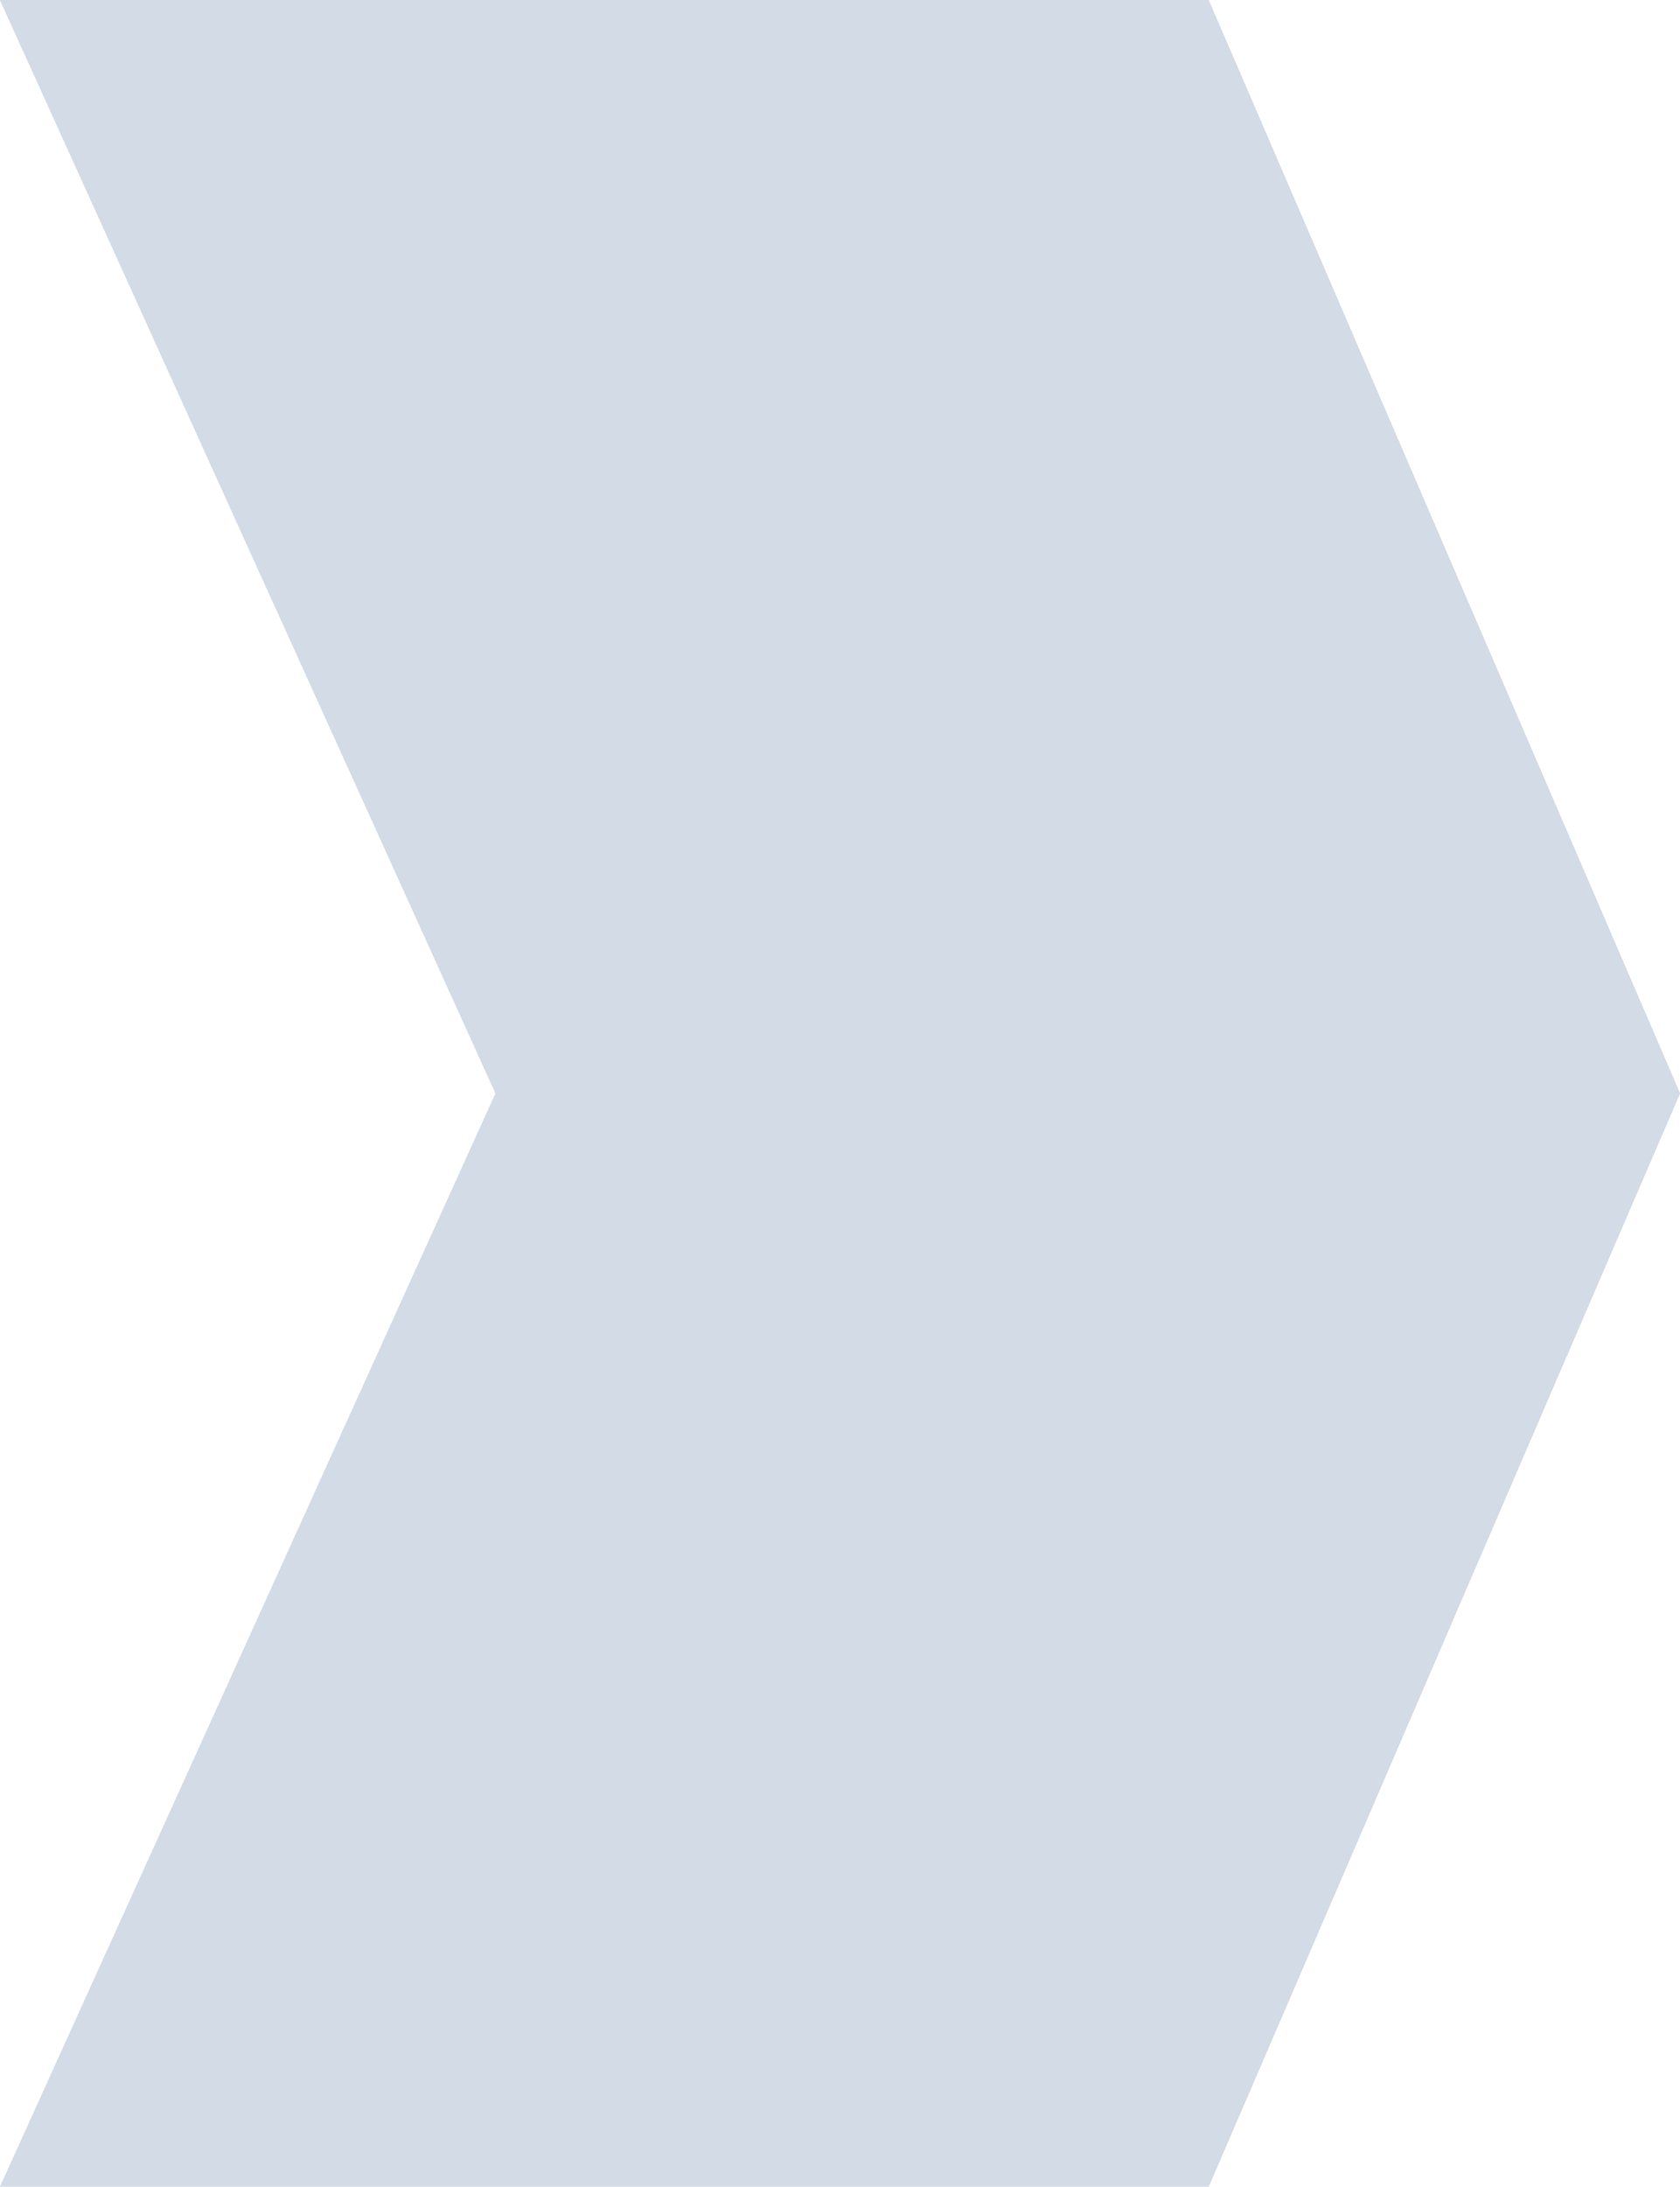 <svg xmlns="http://www.w3.org/2000/svg" width="93" height="121" viewBox="0 0 93 121" fill="none">
  <g opacity="0.2">
    <path d="M66.906 -1.14058e-06L93 60.5L66.906 121L2.34032e-06 121L27.432 60.5L7.62939e-06 -4.06516e-06L66.906 -1.14058e-06Z" fill="url(#paint0_linear_503_195)"/>
    <path d="M66.906 -1.14058e-06L93 60.5L66.906 121L2.34032e-06 121L27.432 60.5L7.62939e-06 -4.06516e-06L66.906 -1.14058e-06Z" fill="#3E88EC" fill-opacity="0.7"/>
    <path d="M66.906 -1.14058e-06L93 60.5L66.906 121L2.34032e-06 121L27.432 60.5L7.62939e-06 -4.06516e-06L66.906 -1.14058e-06Z" fill="url(#paint1_angular_503_195)" fill-opacity="0.2"/>
  </g>
  <defs>
    <linearGradient id="paint0_linear_503_195" x1="65.261" y1="25.107" x2="-7.324" y2="66.888" gradientUnits="userSpaceOnUse">
      <stop stopColor="#182F59"/>
      <stop offset="1" stopColor="#020F26"/>
    </linearGradient>
    <radialGradient id="paint1_angular_503_195" cx="0" cy="0" r="1" gradientUnits="userSpaceOnUse" gradientTransform="translate(28.945 85.432) rotate(-54.6) scale(85.13 80.642)">
      <stop stopColor="#4C576B" stopOpacity="0.5"/>
      <stop offset="1" stopOpacity="0.7"/>
    </radialGradient>
  </defs>
</svg>